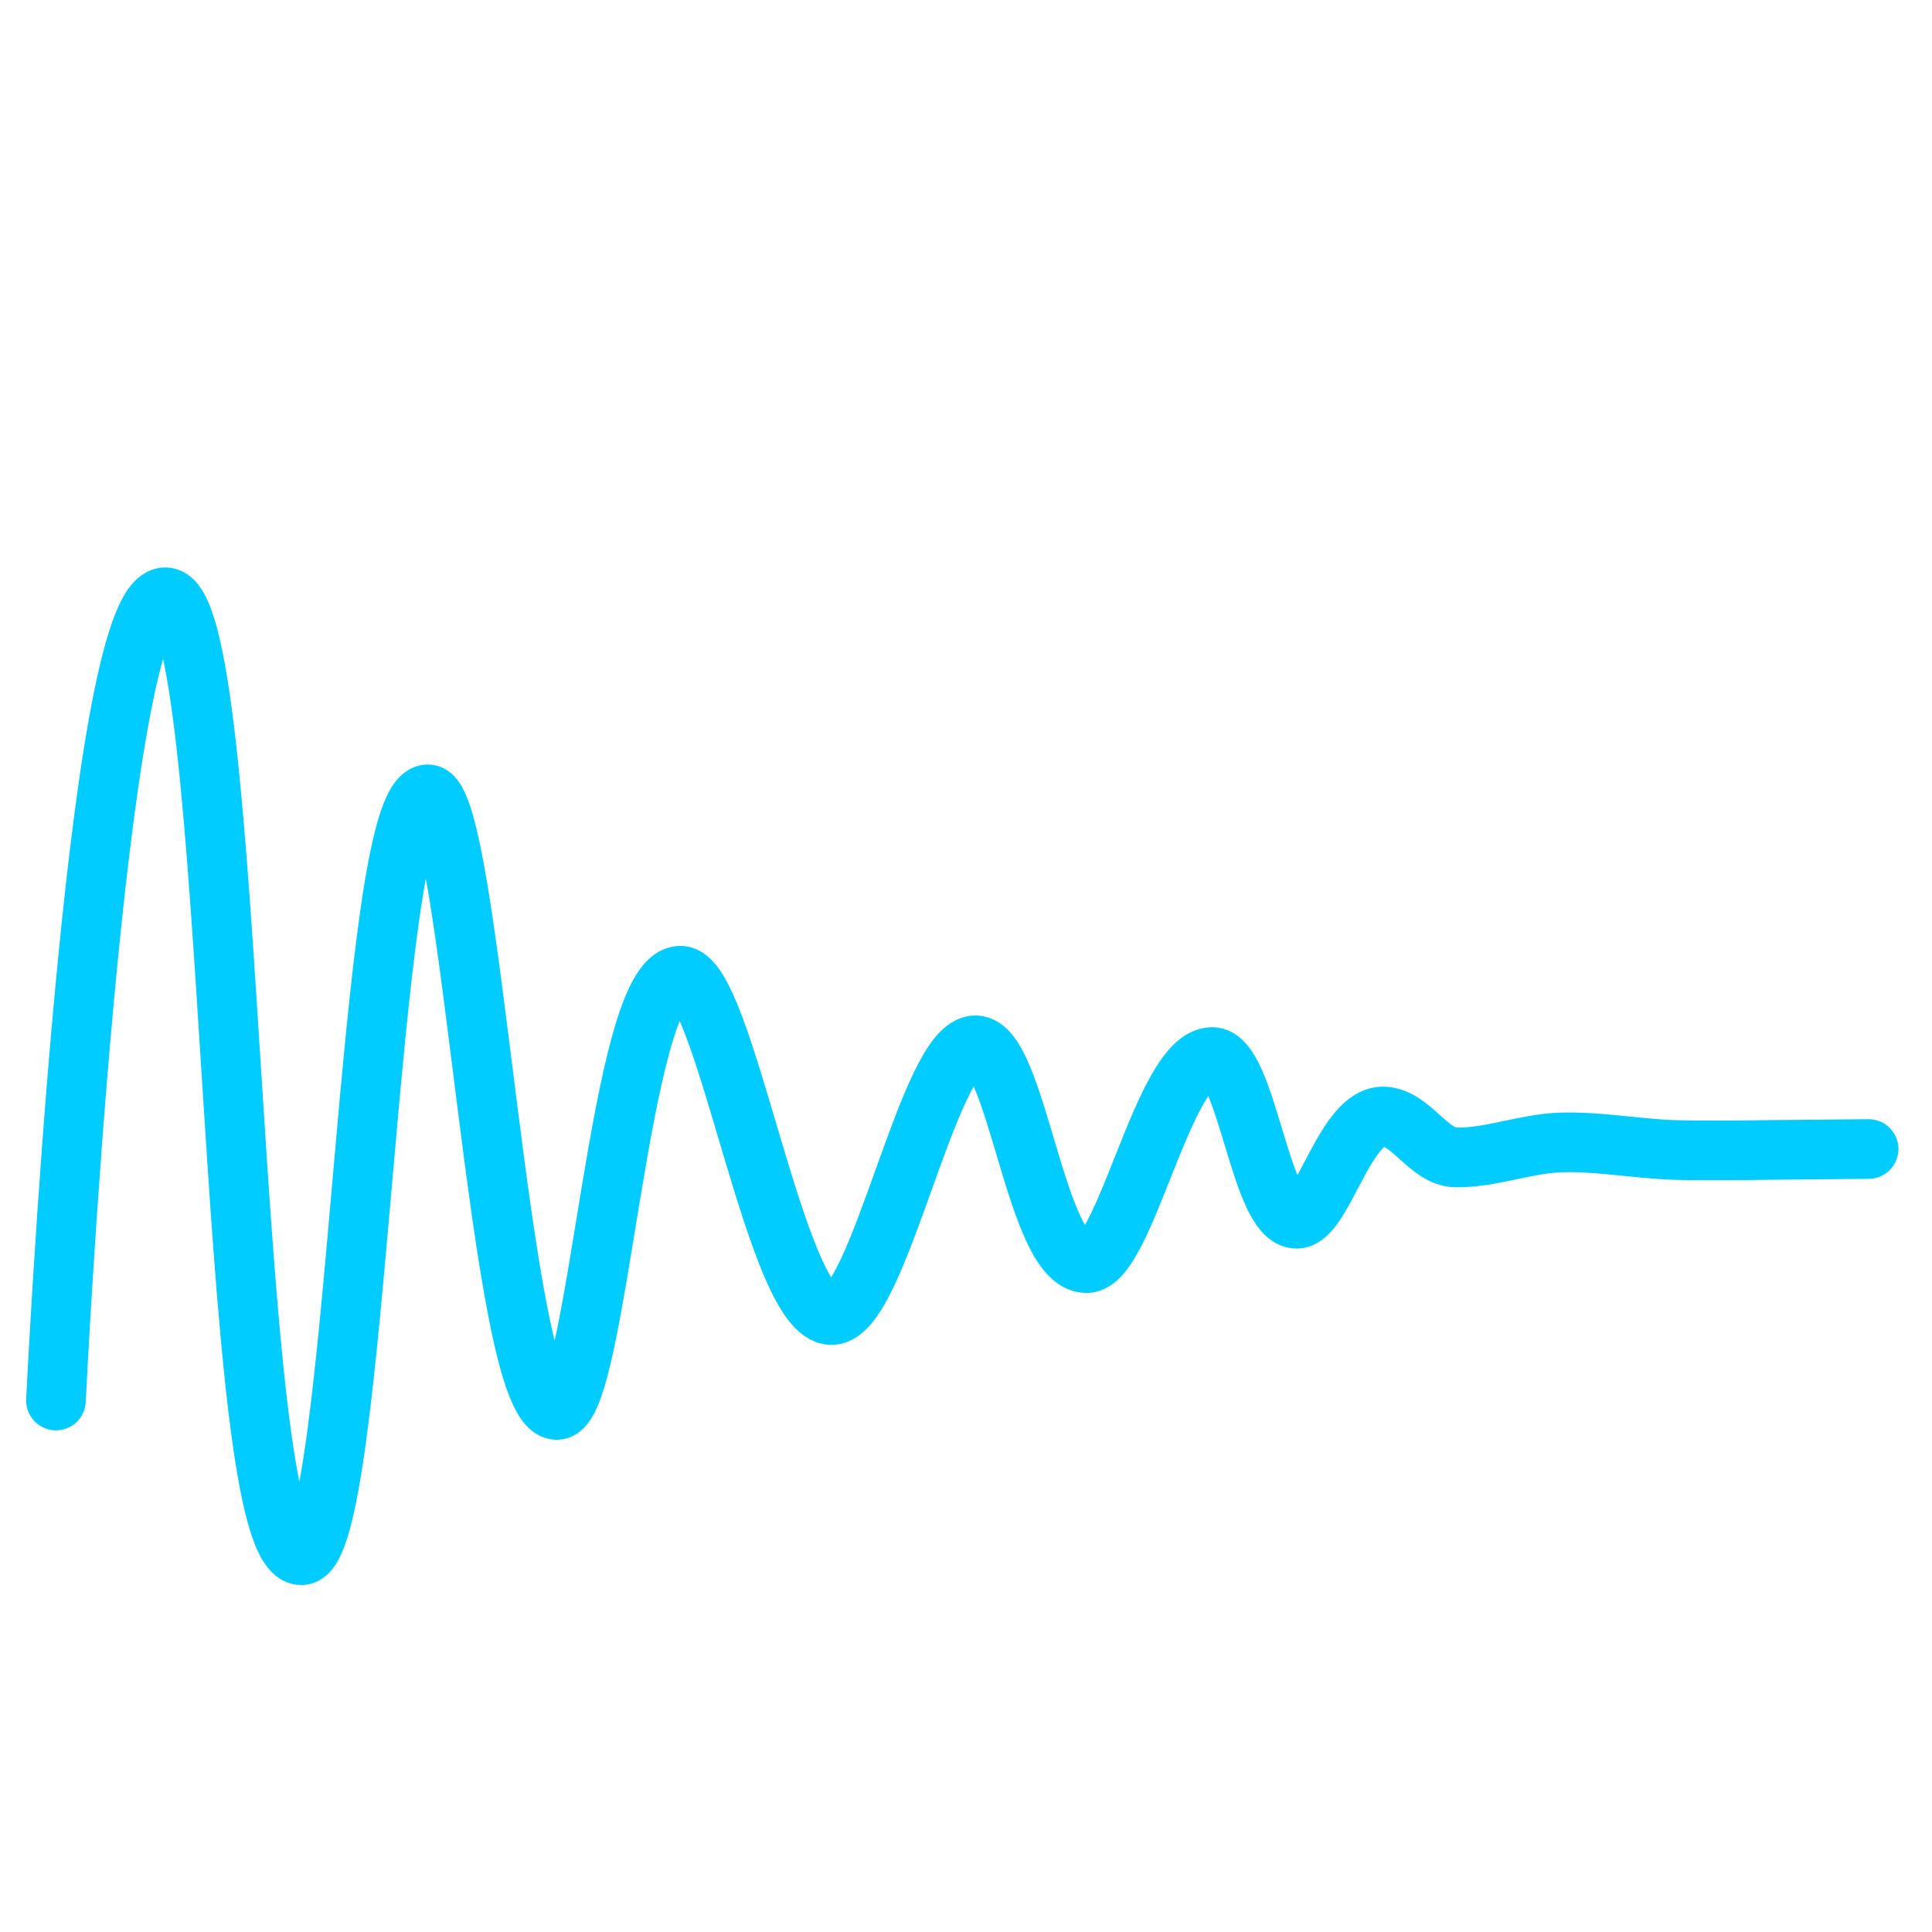 <?xml version="1.0" encoding="UTF-8" standalone="no"?>
<svg
   width="48"
   height="48"
   viewBox="0 0 48 48"
   id="svg2"
   version="1.1"
   inkscape:version="1.2.2 (b0a8486541, 2022-12-01)"
   sodipodi:docname="dyn.svg"
   xmlns:inkscape="http://www.inkscape.org/namespaces/inkscape"
   xmlns:sodipodi="http://sodipodi.sourceforge.net/DTD/sodipodi-0.dtd"
   xmlns="http://www.w3.org/2000/svg"
   xmlns:svg="http://www.w3.org/2000/svg"
   xmlns:rdf="http://www.w3.org/1999/02/22-rdf-syntax-ns#"
   xmlns:cc="http://creativecommons.org/ns#"
   xmlns:dc="http://purl.org/dc/elements/1.1/">
  <defs
     id="defs10">
    <marker
       inkscape:stockid="Arrow1Lstart"
       orient="auto"
       refY="0.0"
       refX="0.0"
       id="Arrow1Lstart"
       style="overflow:visible"
       inkscape:isstock="true">
      <path
         id="path4598"
         d="M 0.0,0.0 L 5.0,-5.0 L -12.5,0.0 L 5.0,5.0 L 0.0,0.0 z "
         style="fill-rule:evenodd;stroke:#000000;stroke-width:1.0pt"
         transform="scale(0.8) translate(12.5,0)" />
    </marker>
  </defs>
  <sodipodi:namedview
     pagecolor="#ffffff"
     bordercolor="#666666"
     borderopacity="1"
     objecttolerance="10"
     gridtolerance="10"
     guidetolerance="10"
     inkscape:pageopacity="0"
     inkscape:pageshadow="2"
     inkscape:window-width="2509"
     inkscape:window-height="1012"
     id="namedview8"
     showgrid="false"
     inkscape:zoom="13.822917"
     inkscape:cx="1.7000753"
     inkscape:cy="31.469479"
     inkscape:window-x="51"
     inkscape:window-y="31"
     inkscape:window-maximized="1"
     inkscape:current-layer="g901"
     inkscape:showpageshadow="2"
     inkscape:pagecheckerboard="0"
     inkscape:deskcolor="#d1d1d1" />
  <g
     id="g4150">
    <g
       id="g901"
       transform="matrix(1.074,0,0,1.074,69.499,31.872)">
      <path
         style="fill:none;fill-rule:evenodd;stroke:#00ccff;stroke-width:1.38;stroke-linecap:round;stroke-linejoin:miter;stroke-miterlimit:4;stroke-dasharray:none;stroke-opacity:1"
         d="m -63.416,2.722 c 0,0 0.896,-18.554 2.527,-18.582 1.688,-0.028 1.358,22.157 3.15,22.161 1.328,0.004 1.49,-17.556 2.923,-17.602 1.009,-0.033 1.64,14.267 2.99,14.241 0.949,-0.018 1.43,-10.027 2.856,-10.045 1.023,-0.013 2.205,7.881 3.503,7.85 1.09,-0.026 2.241,-6.277 3.331,-6.24 0.947,0.032 1.389,5.03 2.556,5.039 0.893,0.007 1.782,-4.737 2.902,-4.768 0.809,-0.022 1.116,3.762 1.969,3.741 0.598,-0.014 1.116,-2.399 2.011,-2.365 0.63,0.024 1.038,0.935 1.658,0.946 0.809,0.015 1.596,-0.313 2.405,-0.344 0.886,-0.034 1.768,0.143 2.653,0.172 0.718,0.023 2.156,0 2.156,0 l 2.342,-0.022"
         id="path4166"
         inkscape:connector-curvature="0"
         sodipodi:nodetypes="cssssssssssssaacc" />
    </g>
    <g
       transform="translate(1.007,-25.887)"
       id="g4144" />
  </g>
</svg>

